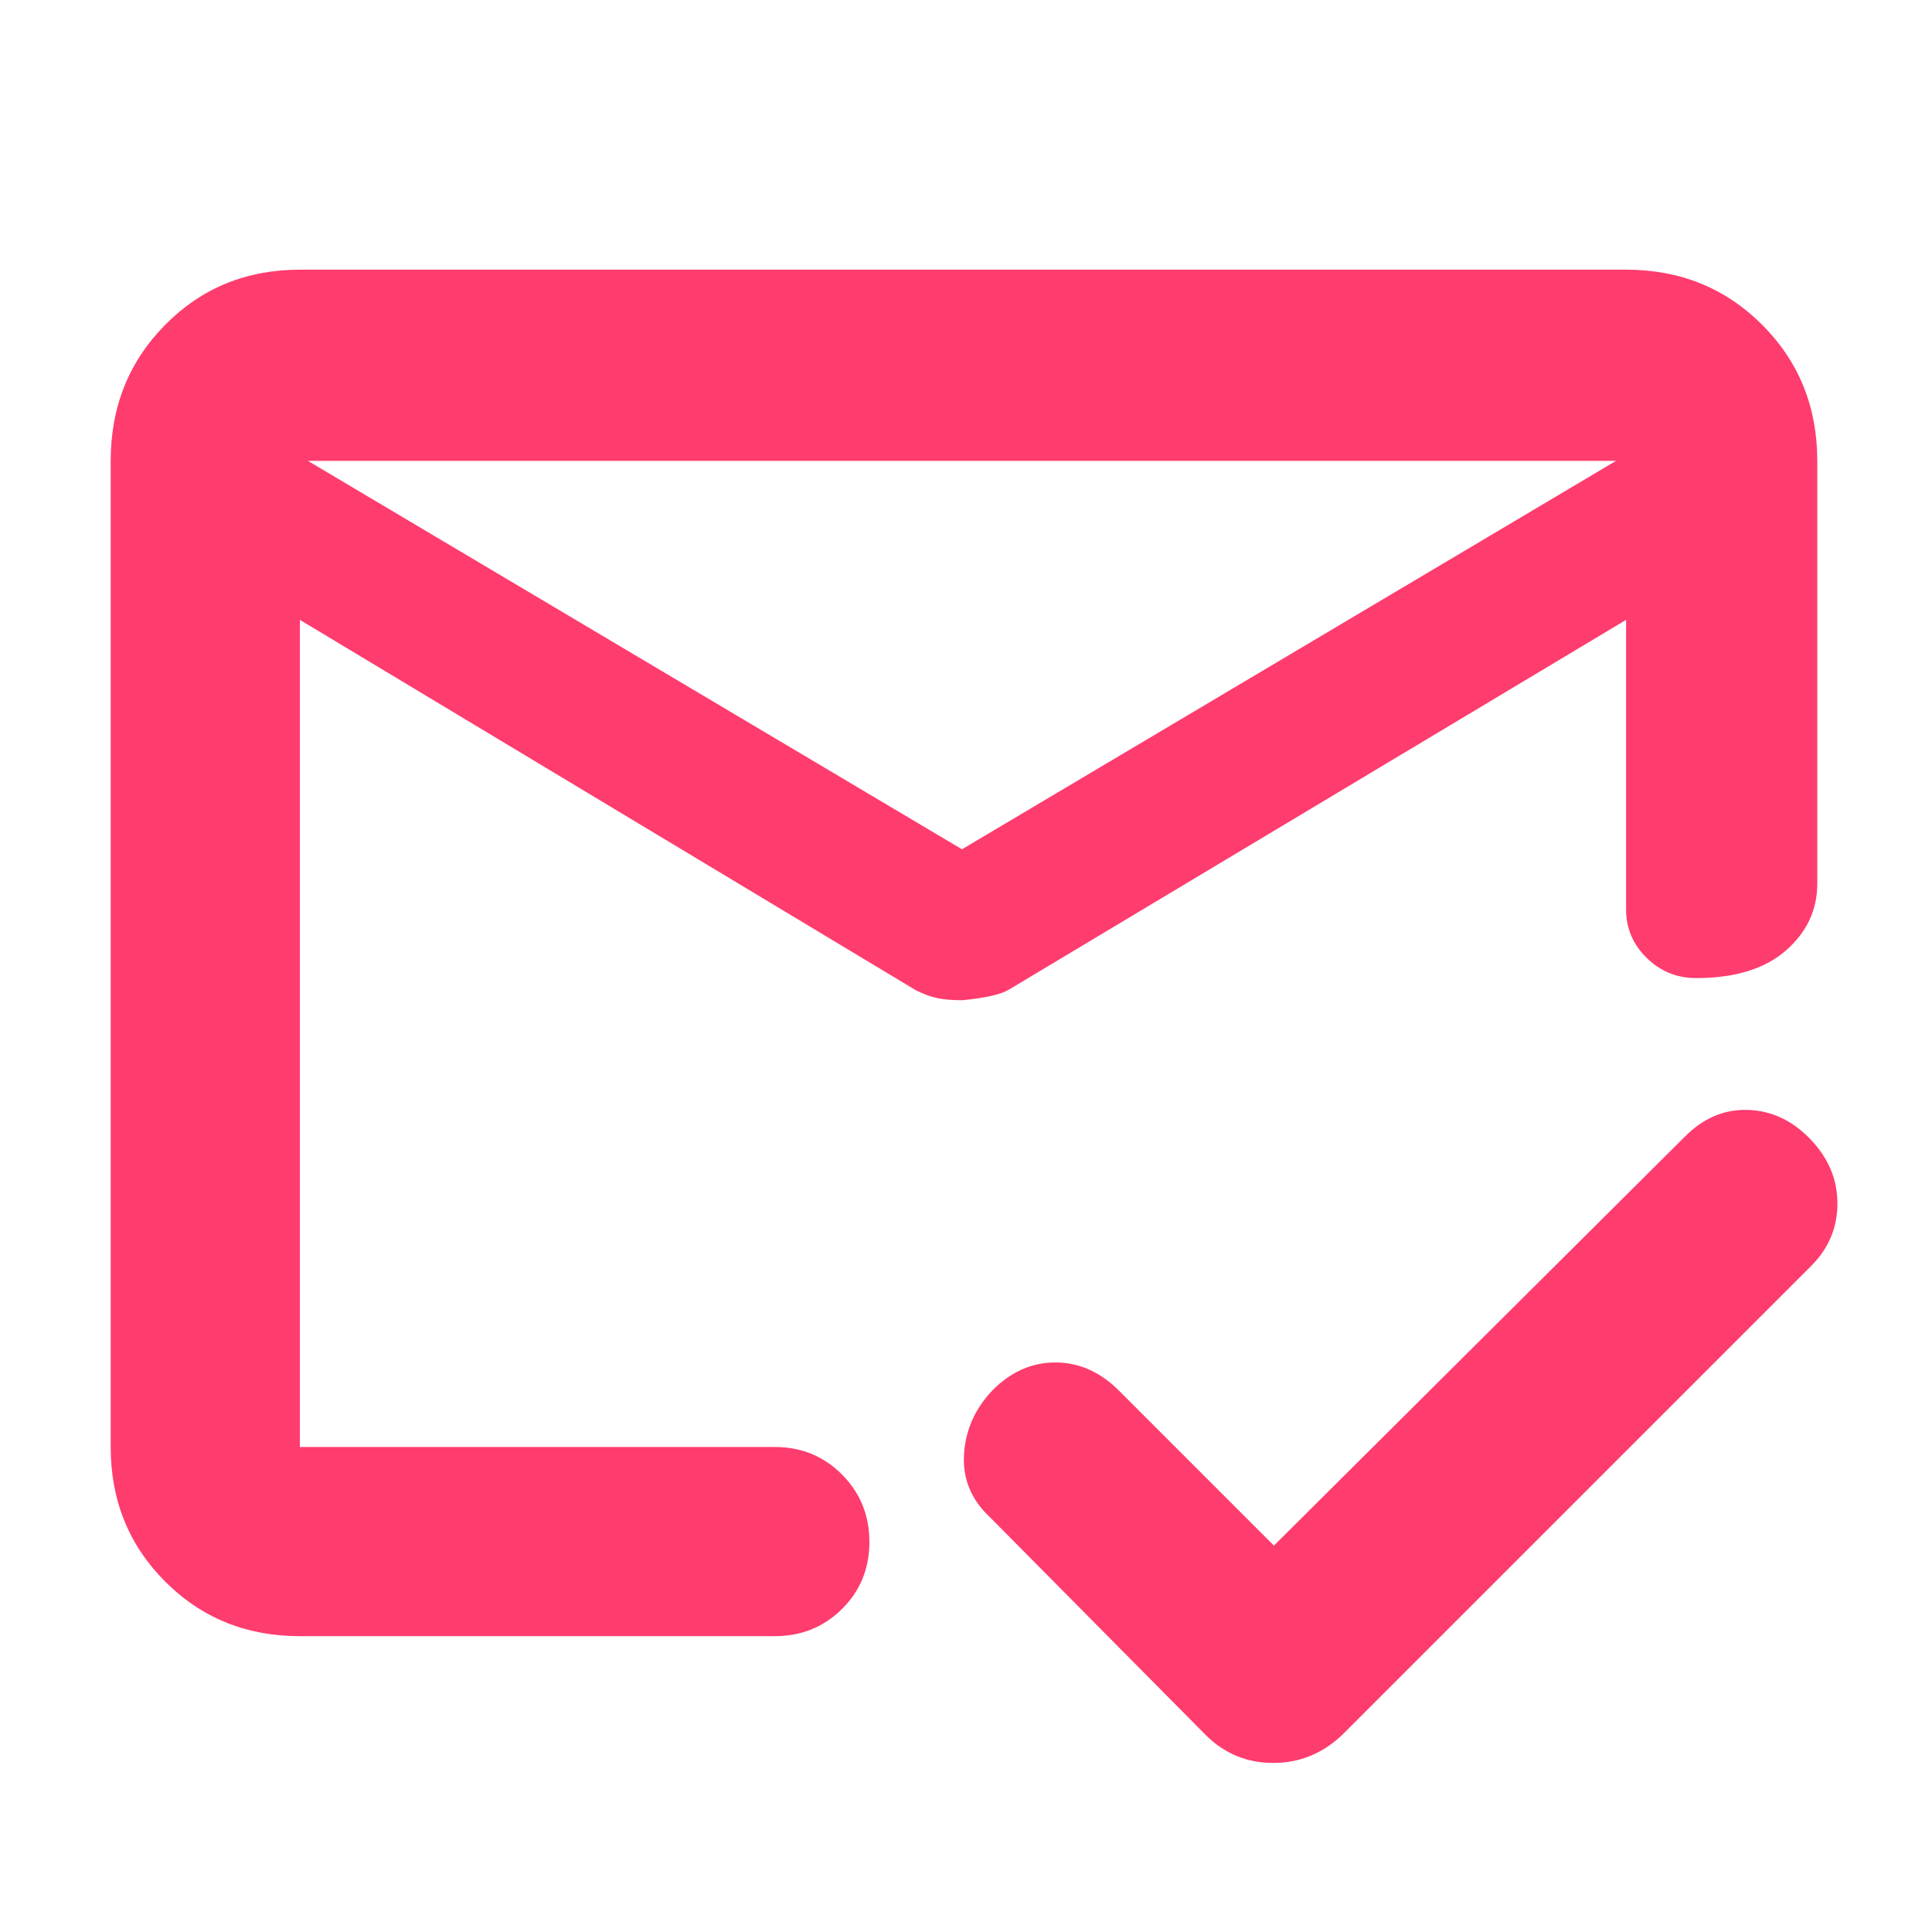 <svg height="48" viewBox="0 -960 960 960" width="48" xmlns="http://www.w3.org/2000/svg"><path fill="rgb(255, 60, 110)" d="m153-731 325 193 325-193zm-4 584q-39.8 0-66.9-27.1-27.1-27.1-27.1-66.9v-490q0-40.21 27.1-67.61 27.1-27.39 66.9-27.39h659q40.21 0 67.61 27.39 27.39 27.4 27.39 67.61v210q0 19.75-15.68 33.37-15.67 13.63-44.5 13.63-14.4 0-24.61-10.05-10.21-10.05-10.21-23.95v-144l-306.76 183.79q-5.92 3.54-22.97 5.21-7.46 0-12.36-1-4.91-1-10.91-4l-306-184v411h236q19.75 0 33.38 13.68 13.62 13.67 13.62 33.5 0 19.82-13.62 33.32-13.63 13.5-33.38 13.5zm484-45 204-203q13.78-14 31.39-13.5t31.11 14.5q13.5 14 13.5 32t-13 31l-233 233q-14.73 14-34.36 14-19.64 0-33.64-14l-107-108q-14-13-13-31.11t14-31.89q13.78-14 31.39-14t31.61 14z"/></svg>